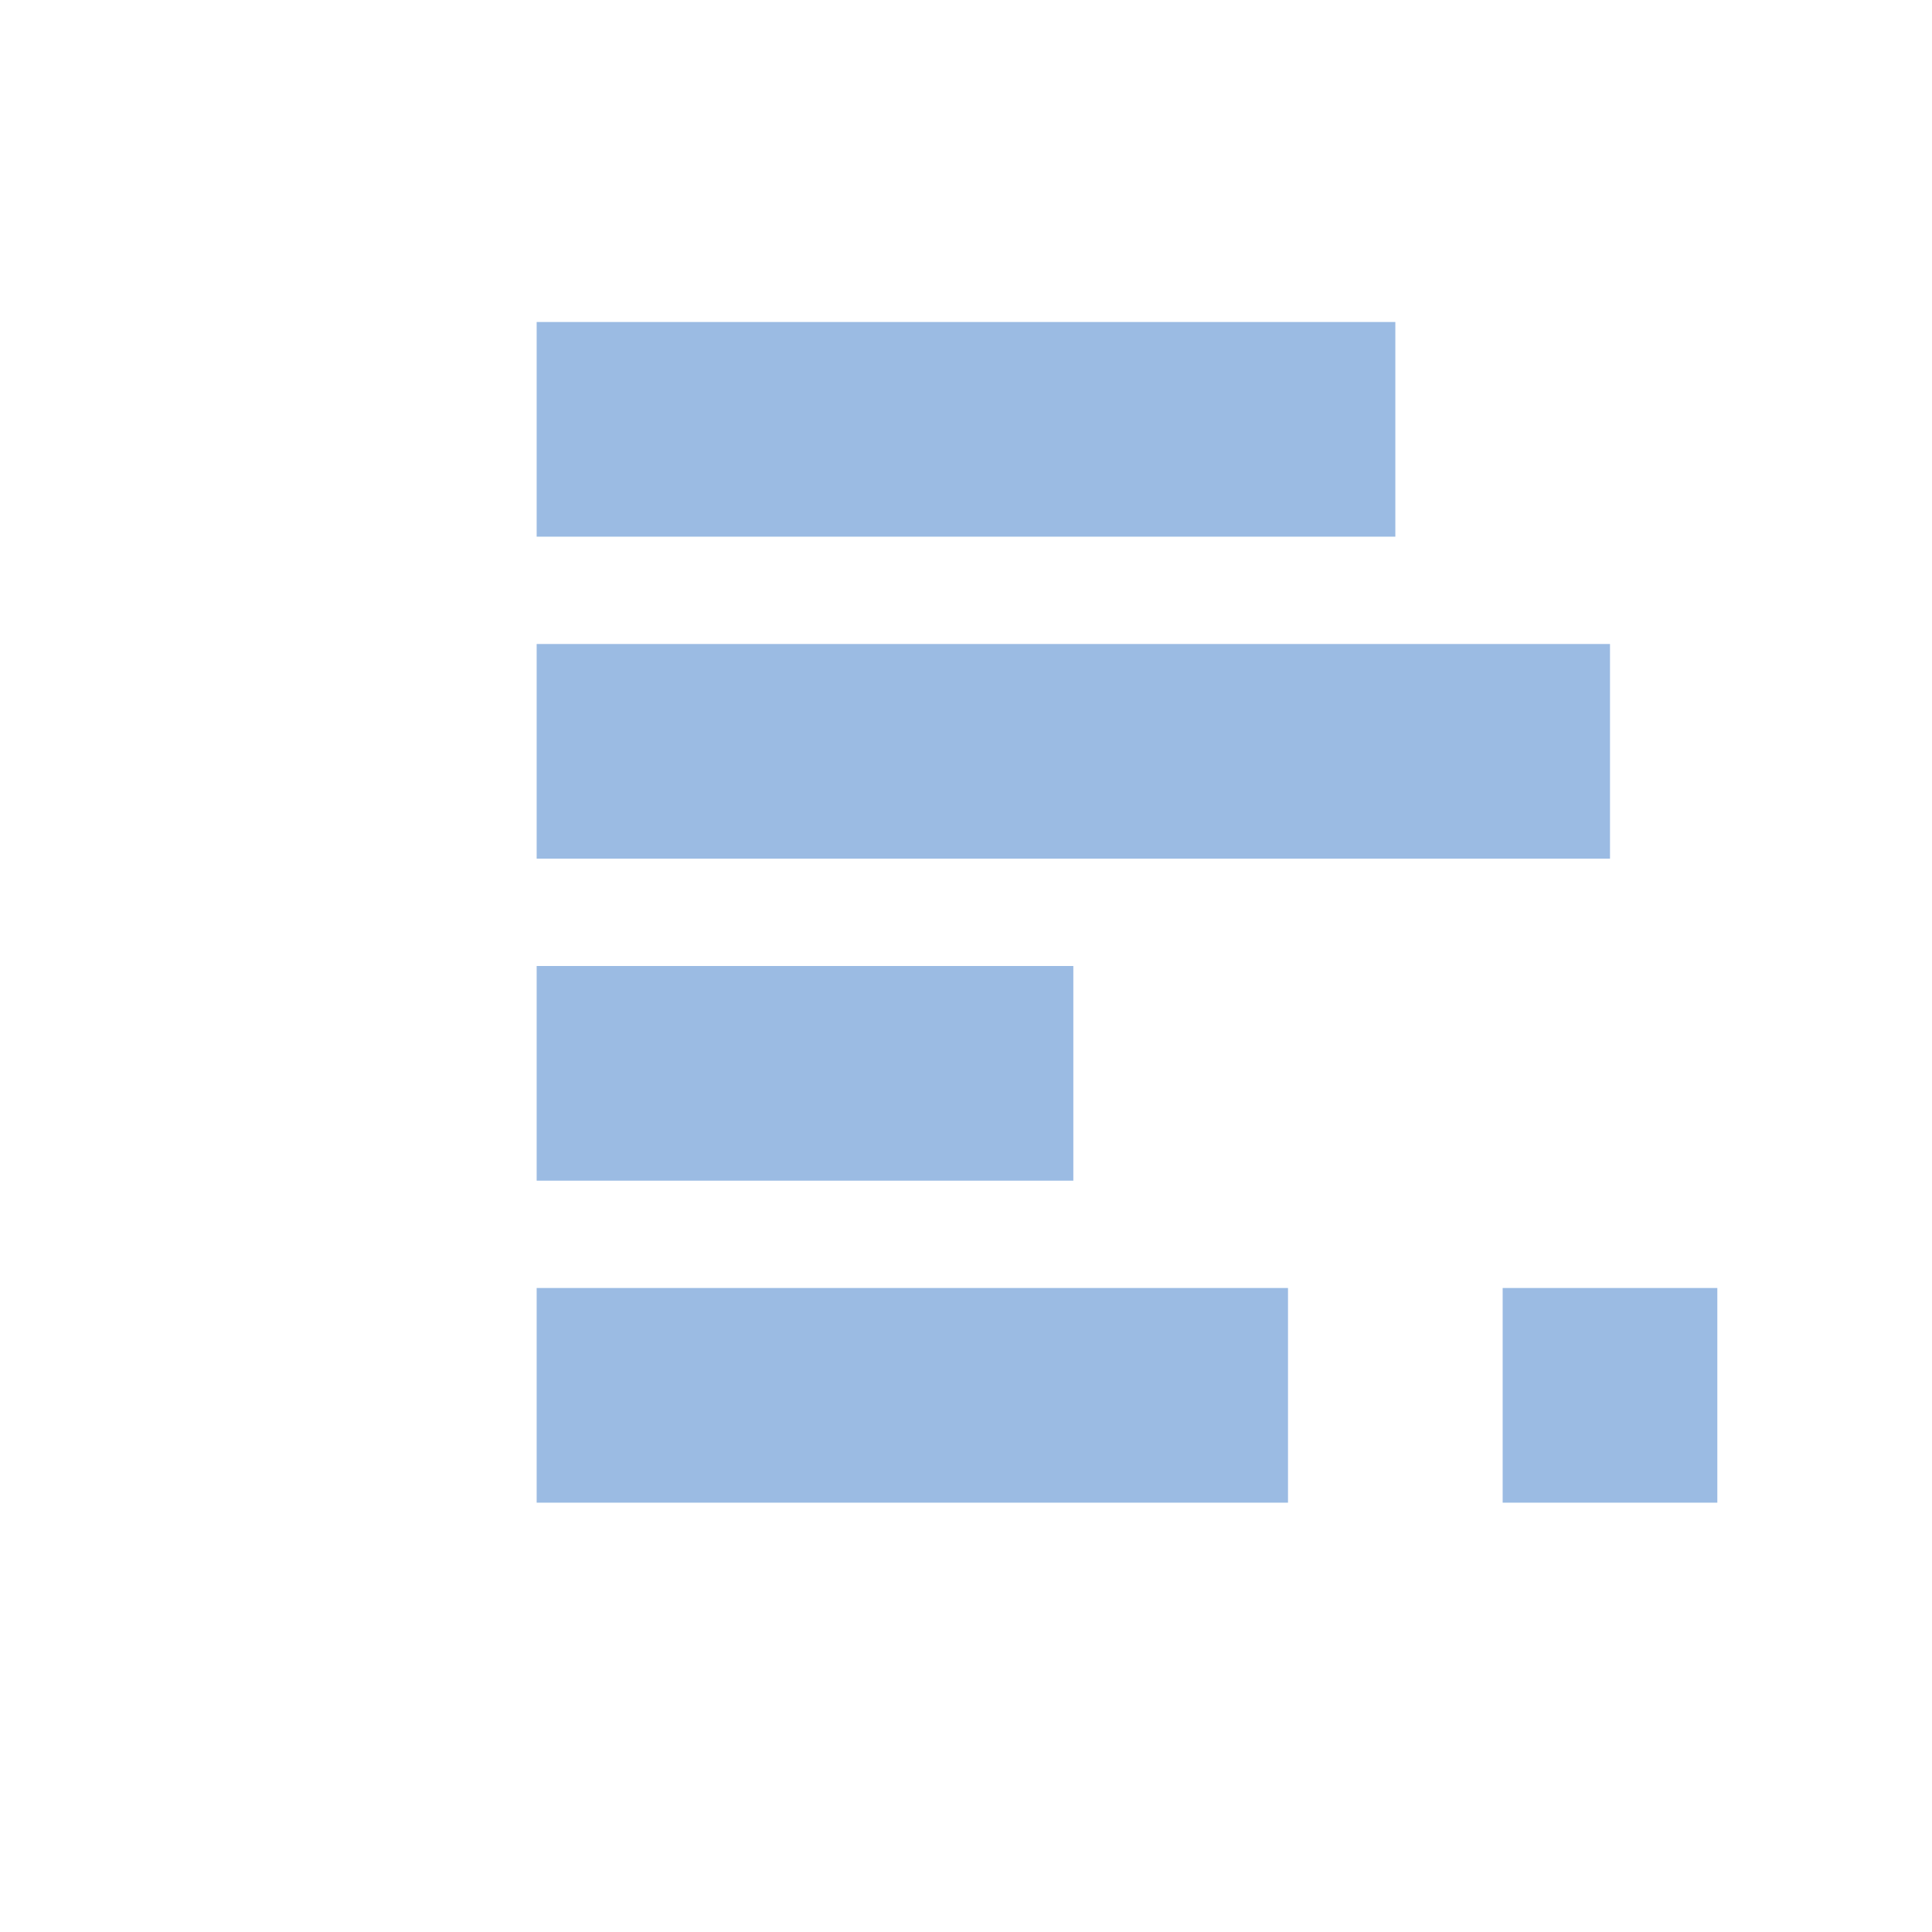 <?xml version="1.0" standalone="yes"?>
<?xml-stylesheet href="css/WebProtege.css" type="text/css"?>
<!DOCTYPE svg PUBLIC "-//W3C//DTD SVG 1.1//EN"
        "http://www.w3.org/Graphics/SVG/1.1/DTD/svg11.dtd">
<svg xmlns="http://www.w3.org/2000/svg" width="18" height="18" style="color:#9BBBE3;">
    <line x1="5" y1="4" x2="13" y2="4" style="stroke:currentColor" stroke-width="2"/>
    <line x1="5" y1="7" x2="15" y2="7" style="stroke:currentColor" stroke-width="2"/>
    <line x1="5" y1="10" x2="10" y2="10" style="stroke:currentColor" stroke-width="2"/>
    <line x1="5" y1="13" x2="12" y2="13" style="stroke:currentColor" stroke-width="2"/>
    <line x1="14" y1="13" x2="16" y2="13" style="stroke:currentColor" stroke-width="2"/>
</svg>